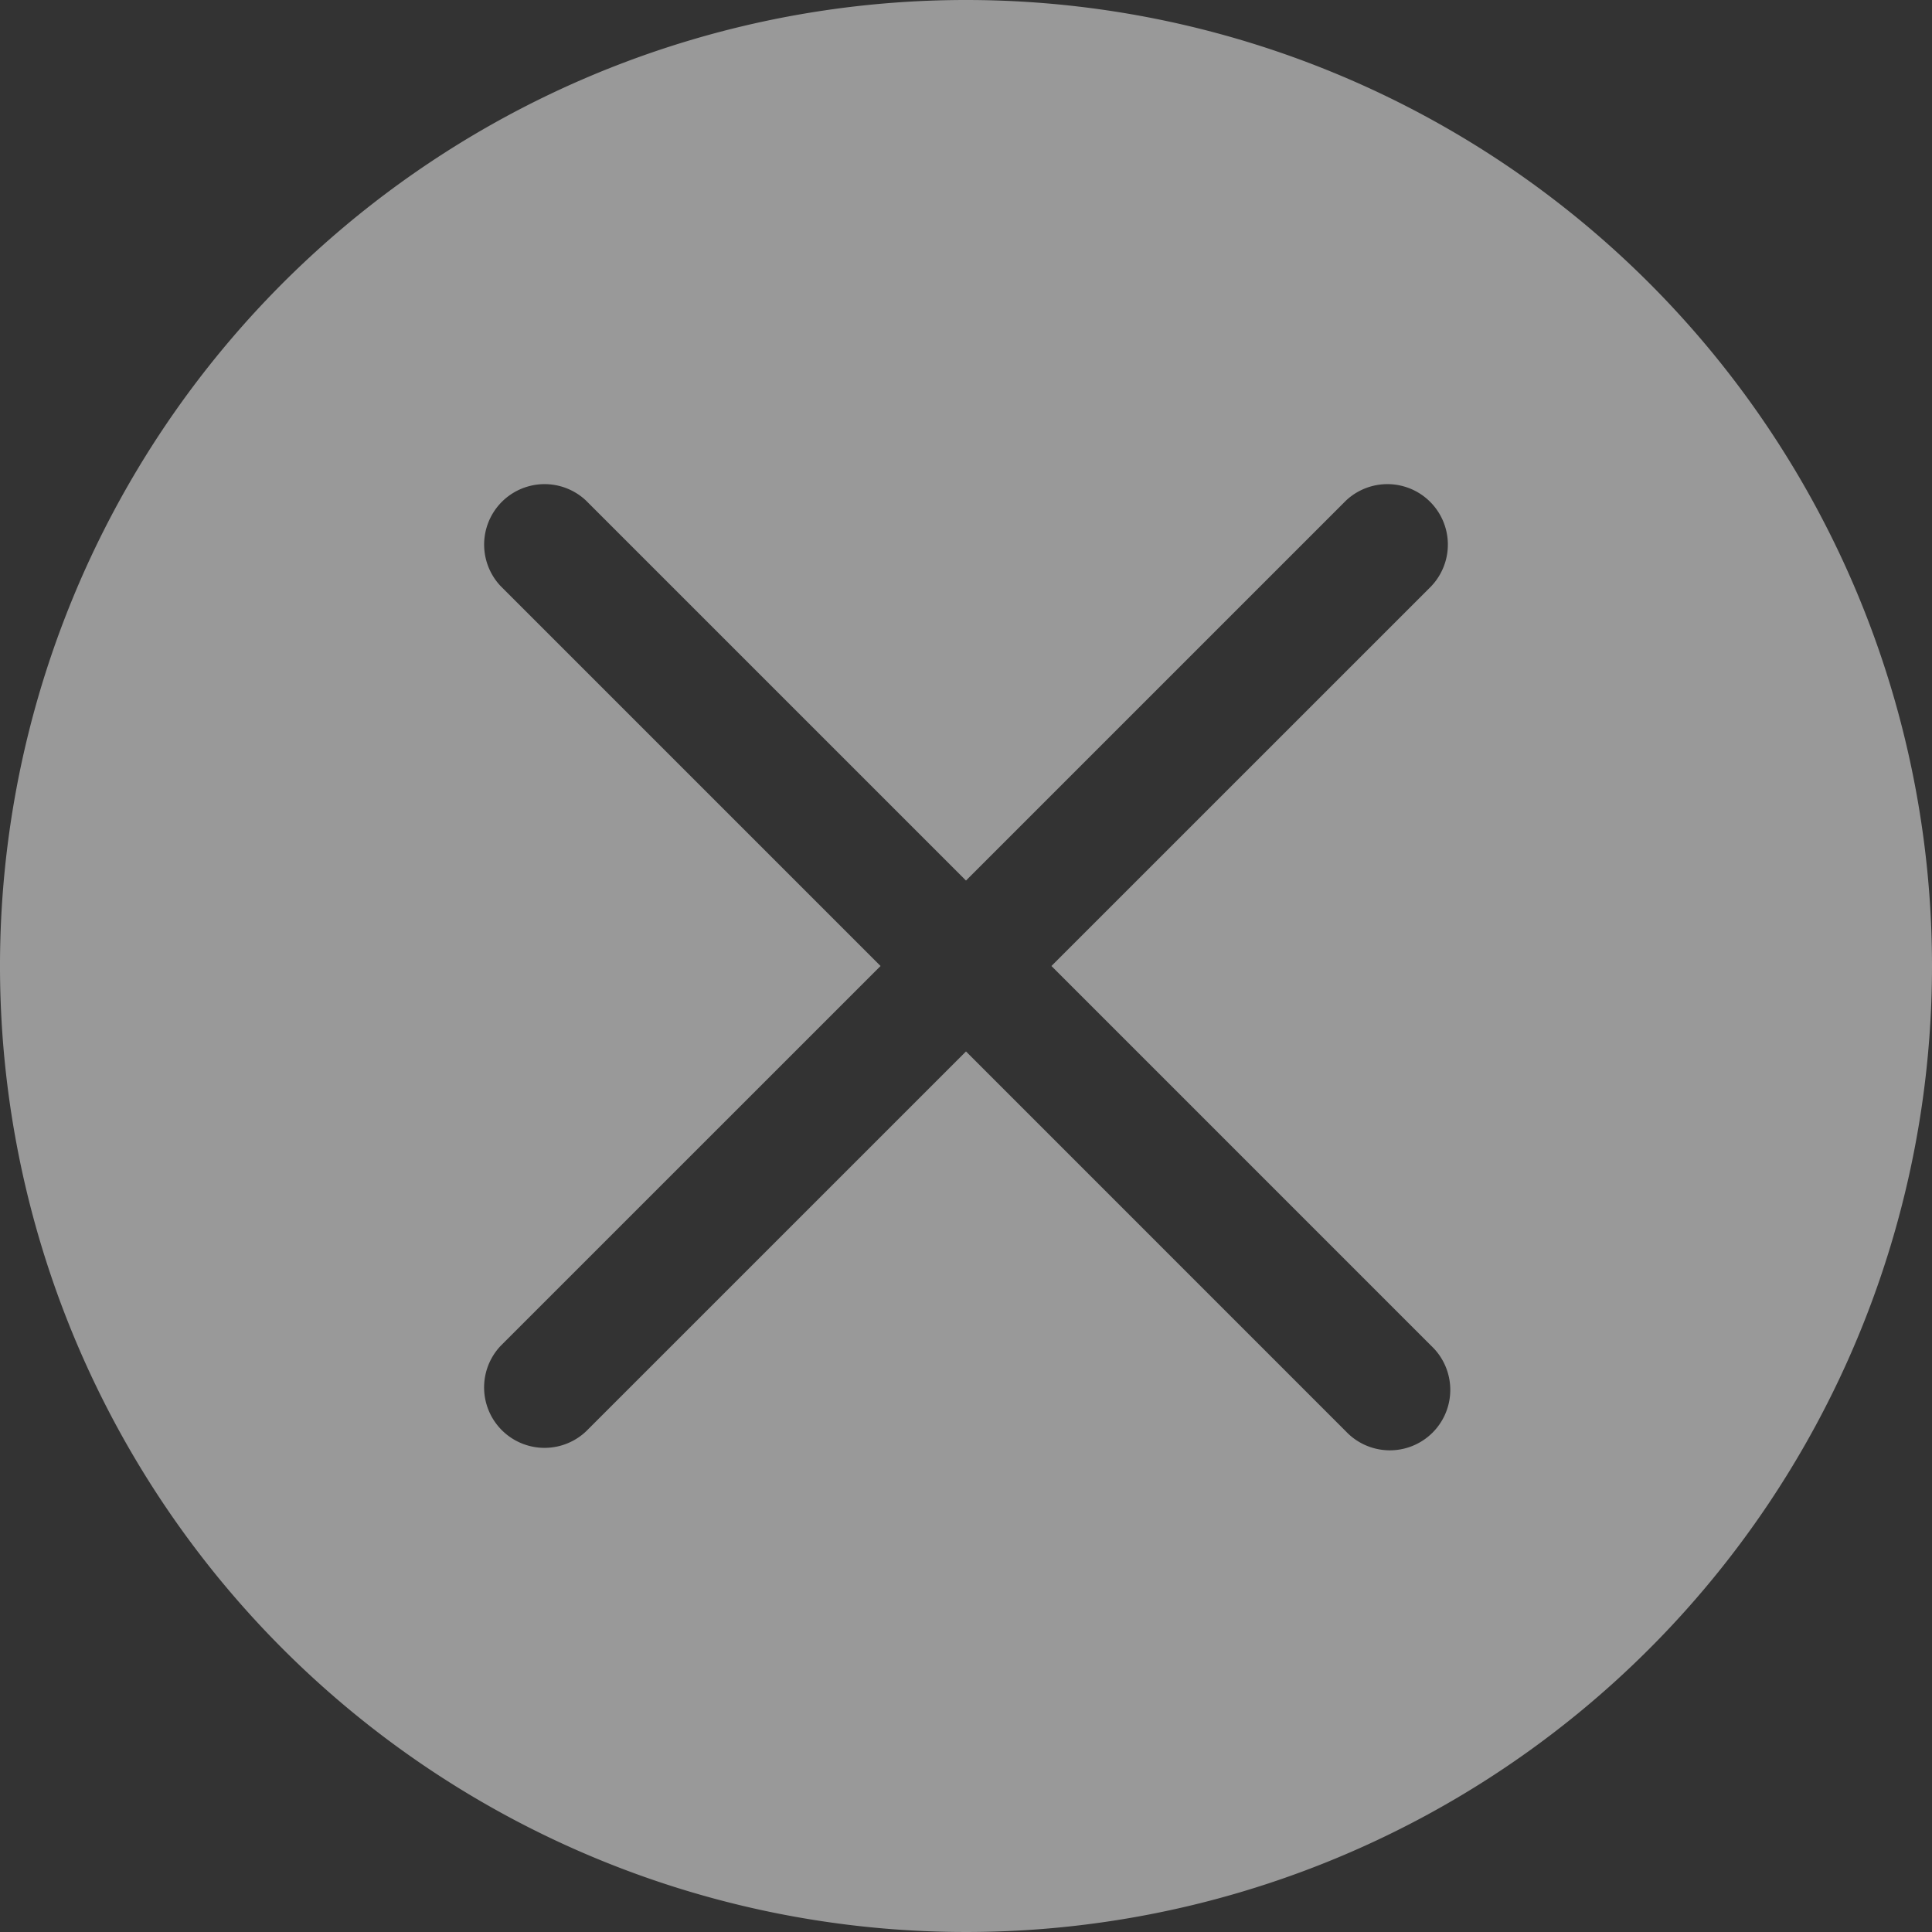 <svg xmlns="http://www.w3.org/2000/svg" width="52" height="52" viewBox="0 0 52 52">
  <rect x="0" y="0" width="52" height="52" fill="#333333" stroke="none"/>
  <g id="x-circle-fill" opacity="0.5">
    <path id="Path_3222" data-name="Path 3222" d="M52,26A26,26,0,1,1,26,0,26,26,0,0,1,52,26ZM38.525,15.775a1.627,1.627,0,0,0-2.3-2.3L26,23.7,15.775,13.475a1.627,1.627,0,0,0-2.3,2.3L23.7,26,13.474,36.225a1.627,1.627,0,0,0,2.3,2.3L26,28.3,36.225,38.526a1.627,1.627,0,1,0,2.3-2.3L28.3,26,38.526,15.775Z" fill="#fff" fill-rule="evenodd"/>
  </g>
</svg>
